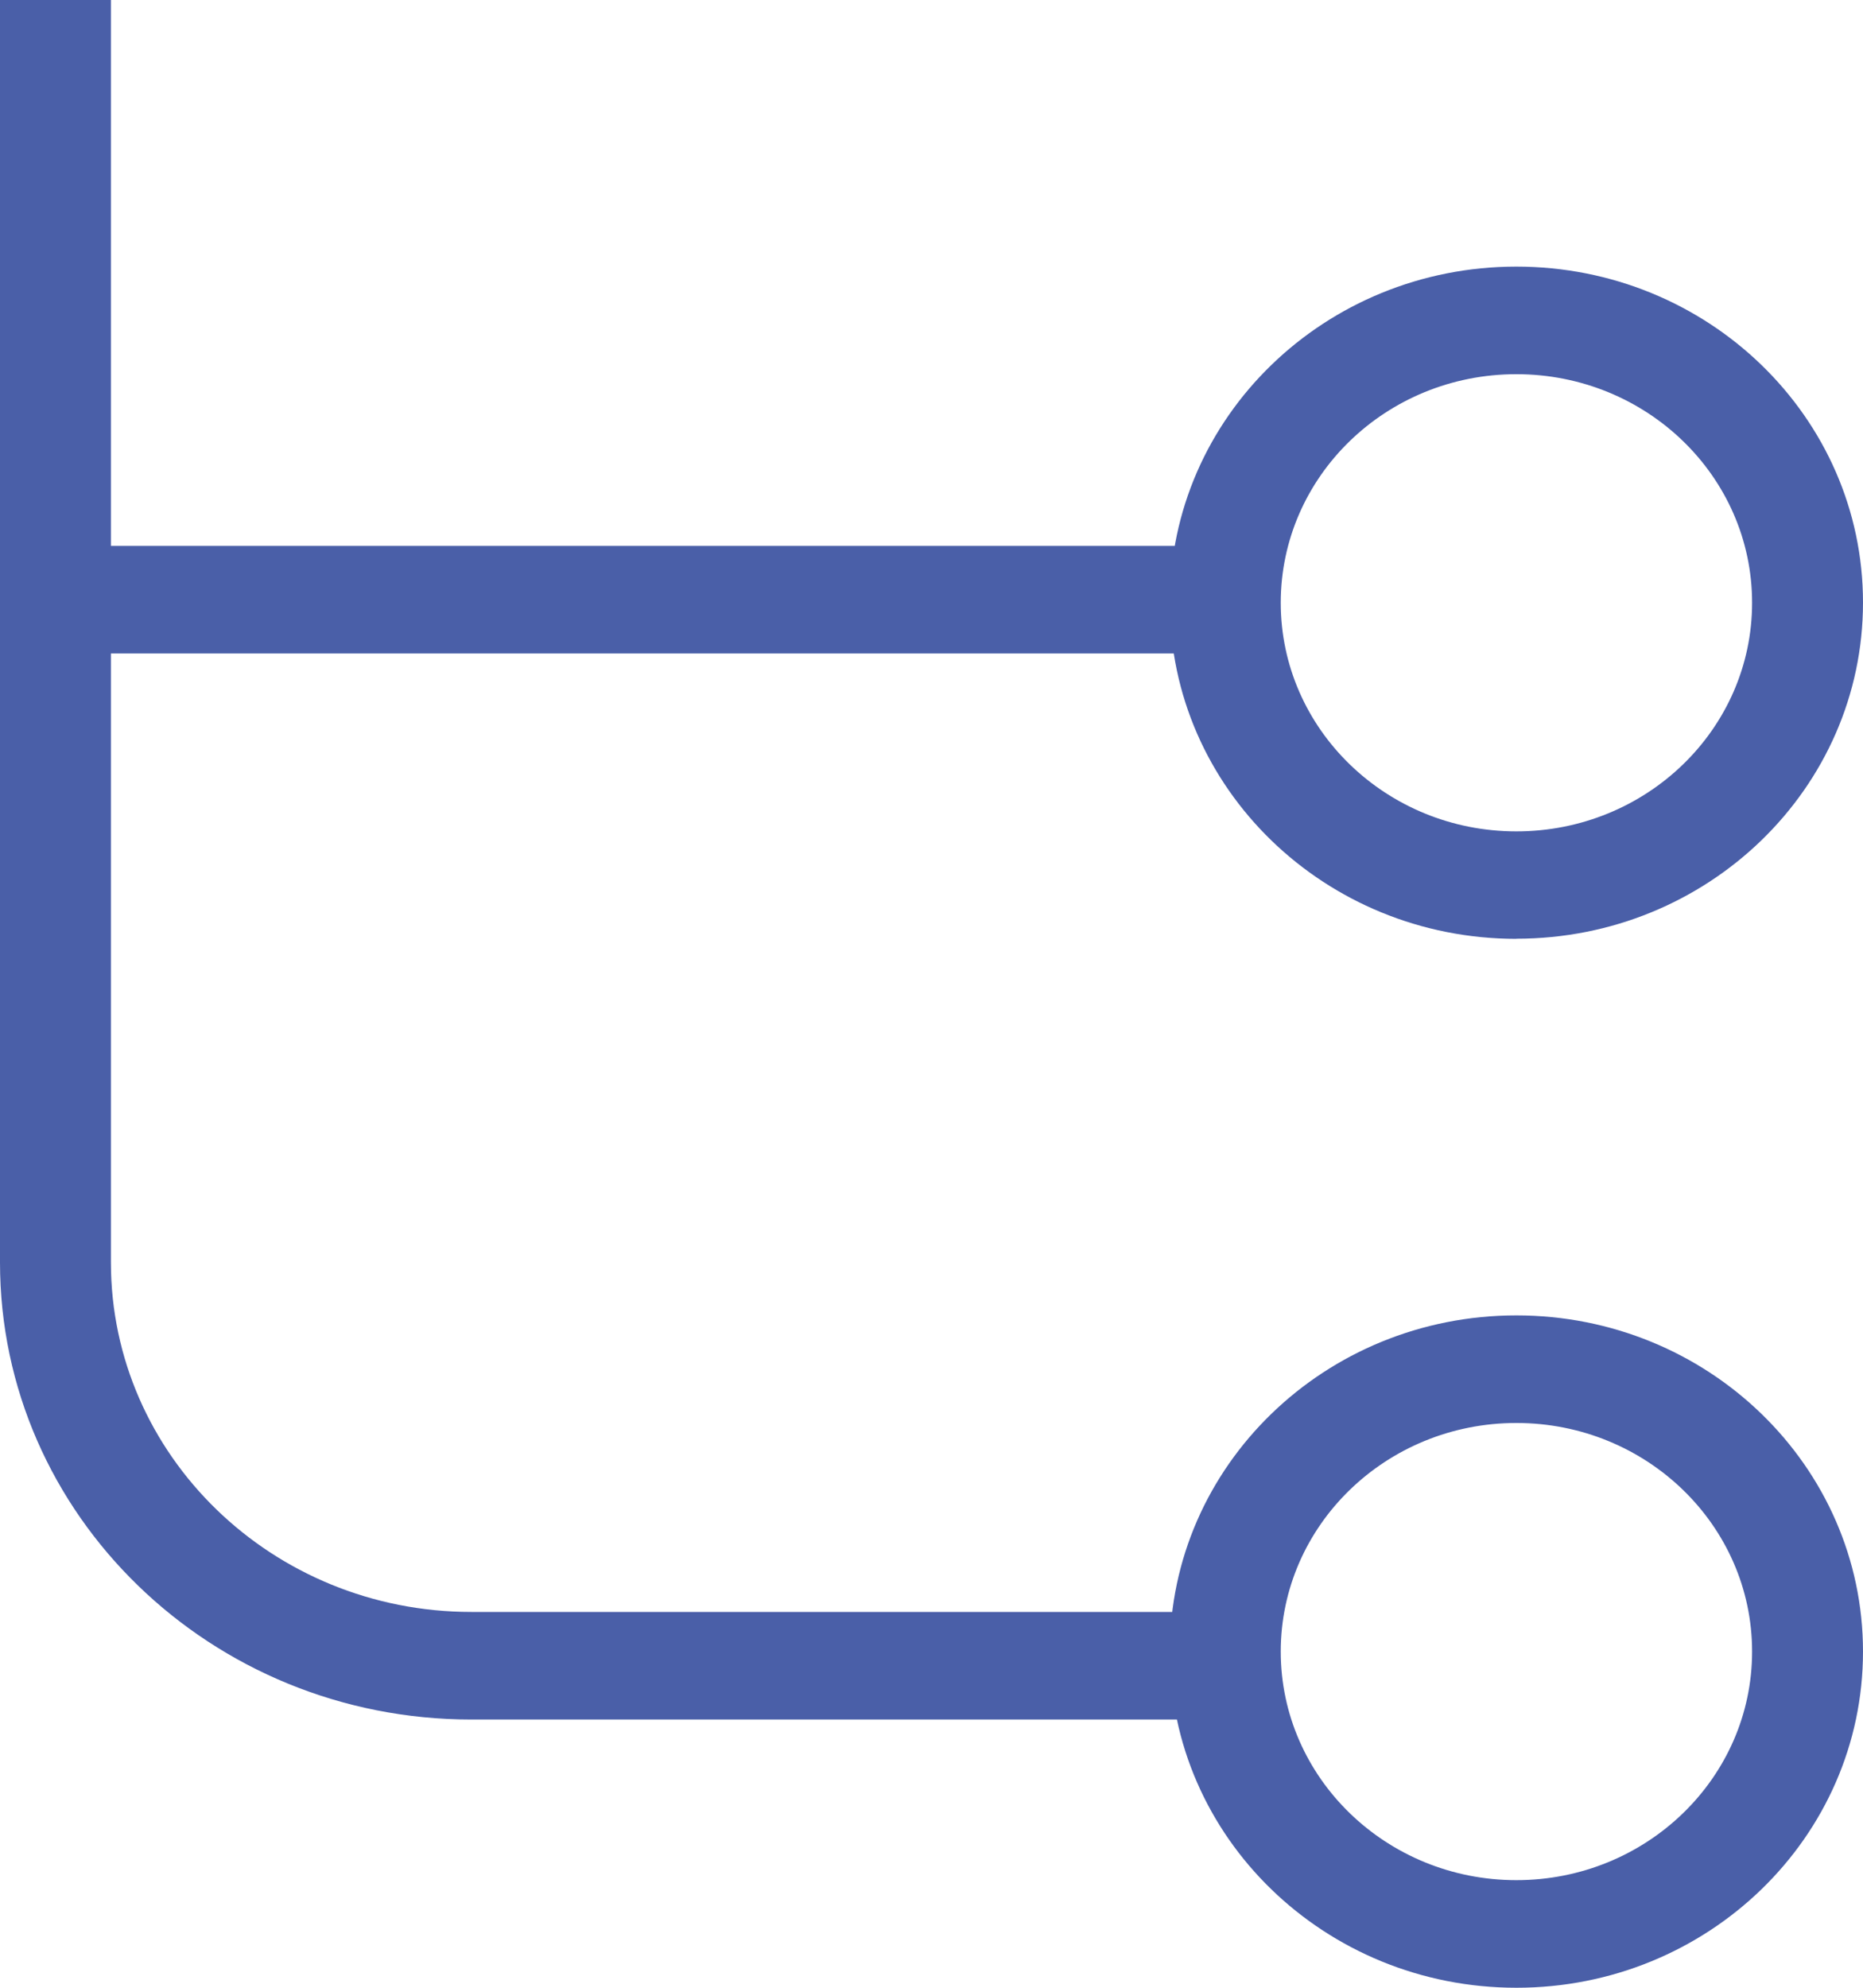 <svg xmlns="http://www.w3.org/2000/svg" width="15" height="16" viewBox="0 0 15 16">
    <path fill="#4A5FA8" fill-rule="nonzero" d="M.893 4.394h9.402v.866H.893v4.901c0 1.554 1.3 2.814 2.902 2.814h6.07v.866h-6.07C1.7 13.841 0 12.194 0 10.161V0h.893v4.394zm11.316 10.74c1.048 0 1.898-.824 1.898-1.84s-.85-1.84-1.898-1.84-1.897.824-1.897 1.84.85 1.84 1.897 1.84zm0 .866c-1.541 0-2.79-1.211-2.79-2.706 0-1.494 1.249-2.706 2.79-2.706 1.542 0 2.791 1.212 2.791 2.706C15 14.789 13.75 16 12.21 16zm0-9.308c1.048 0 1.898-.824 1.898-1.84 0-1.017-.85-1.84-1.898-1.84s-1.897.823-1.897 1.84c0 1.016.85 1.84 1.897 1.84zm0 .865c-1.541 0-2.79-1.211-2.79-2.706 0-1.494 1.249-2.705 2.79-2.705C13.751 2.146 15 3.357 15 4.85c0 1.495-1.25 2.706-2.79 2.706z"/>
</svg>
